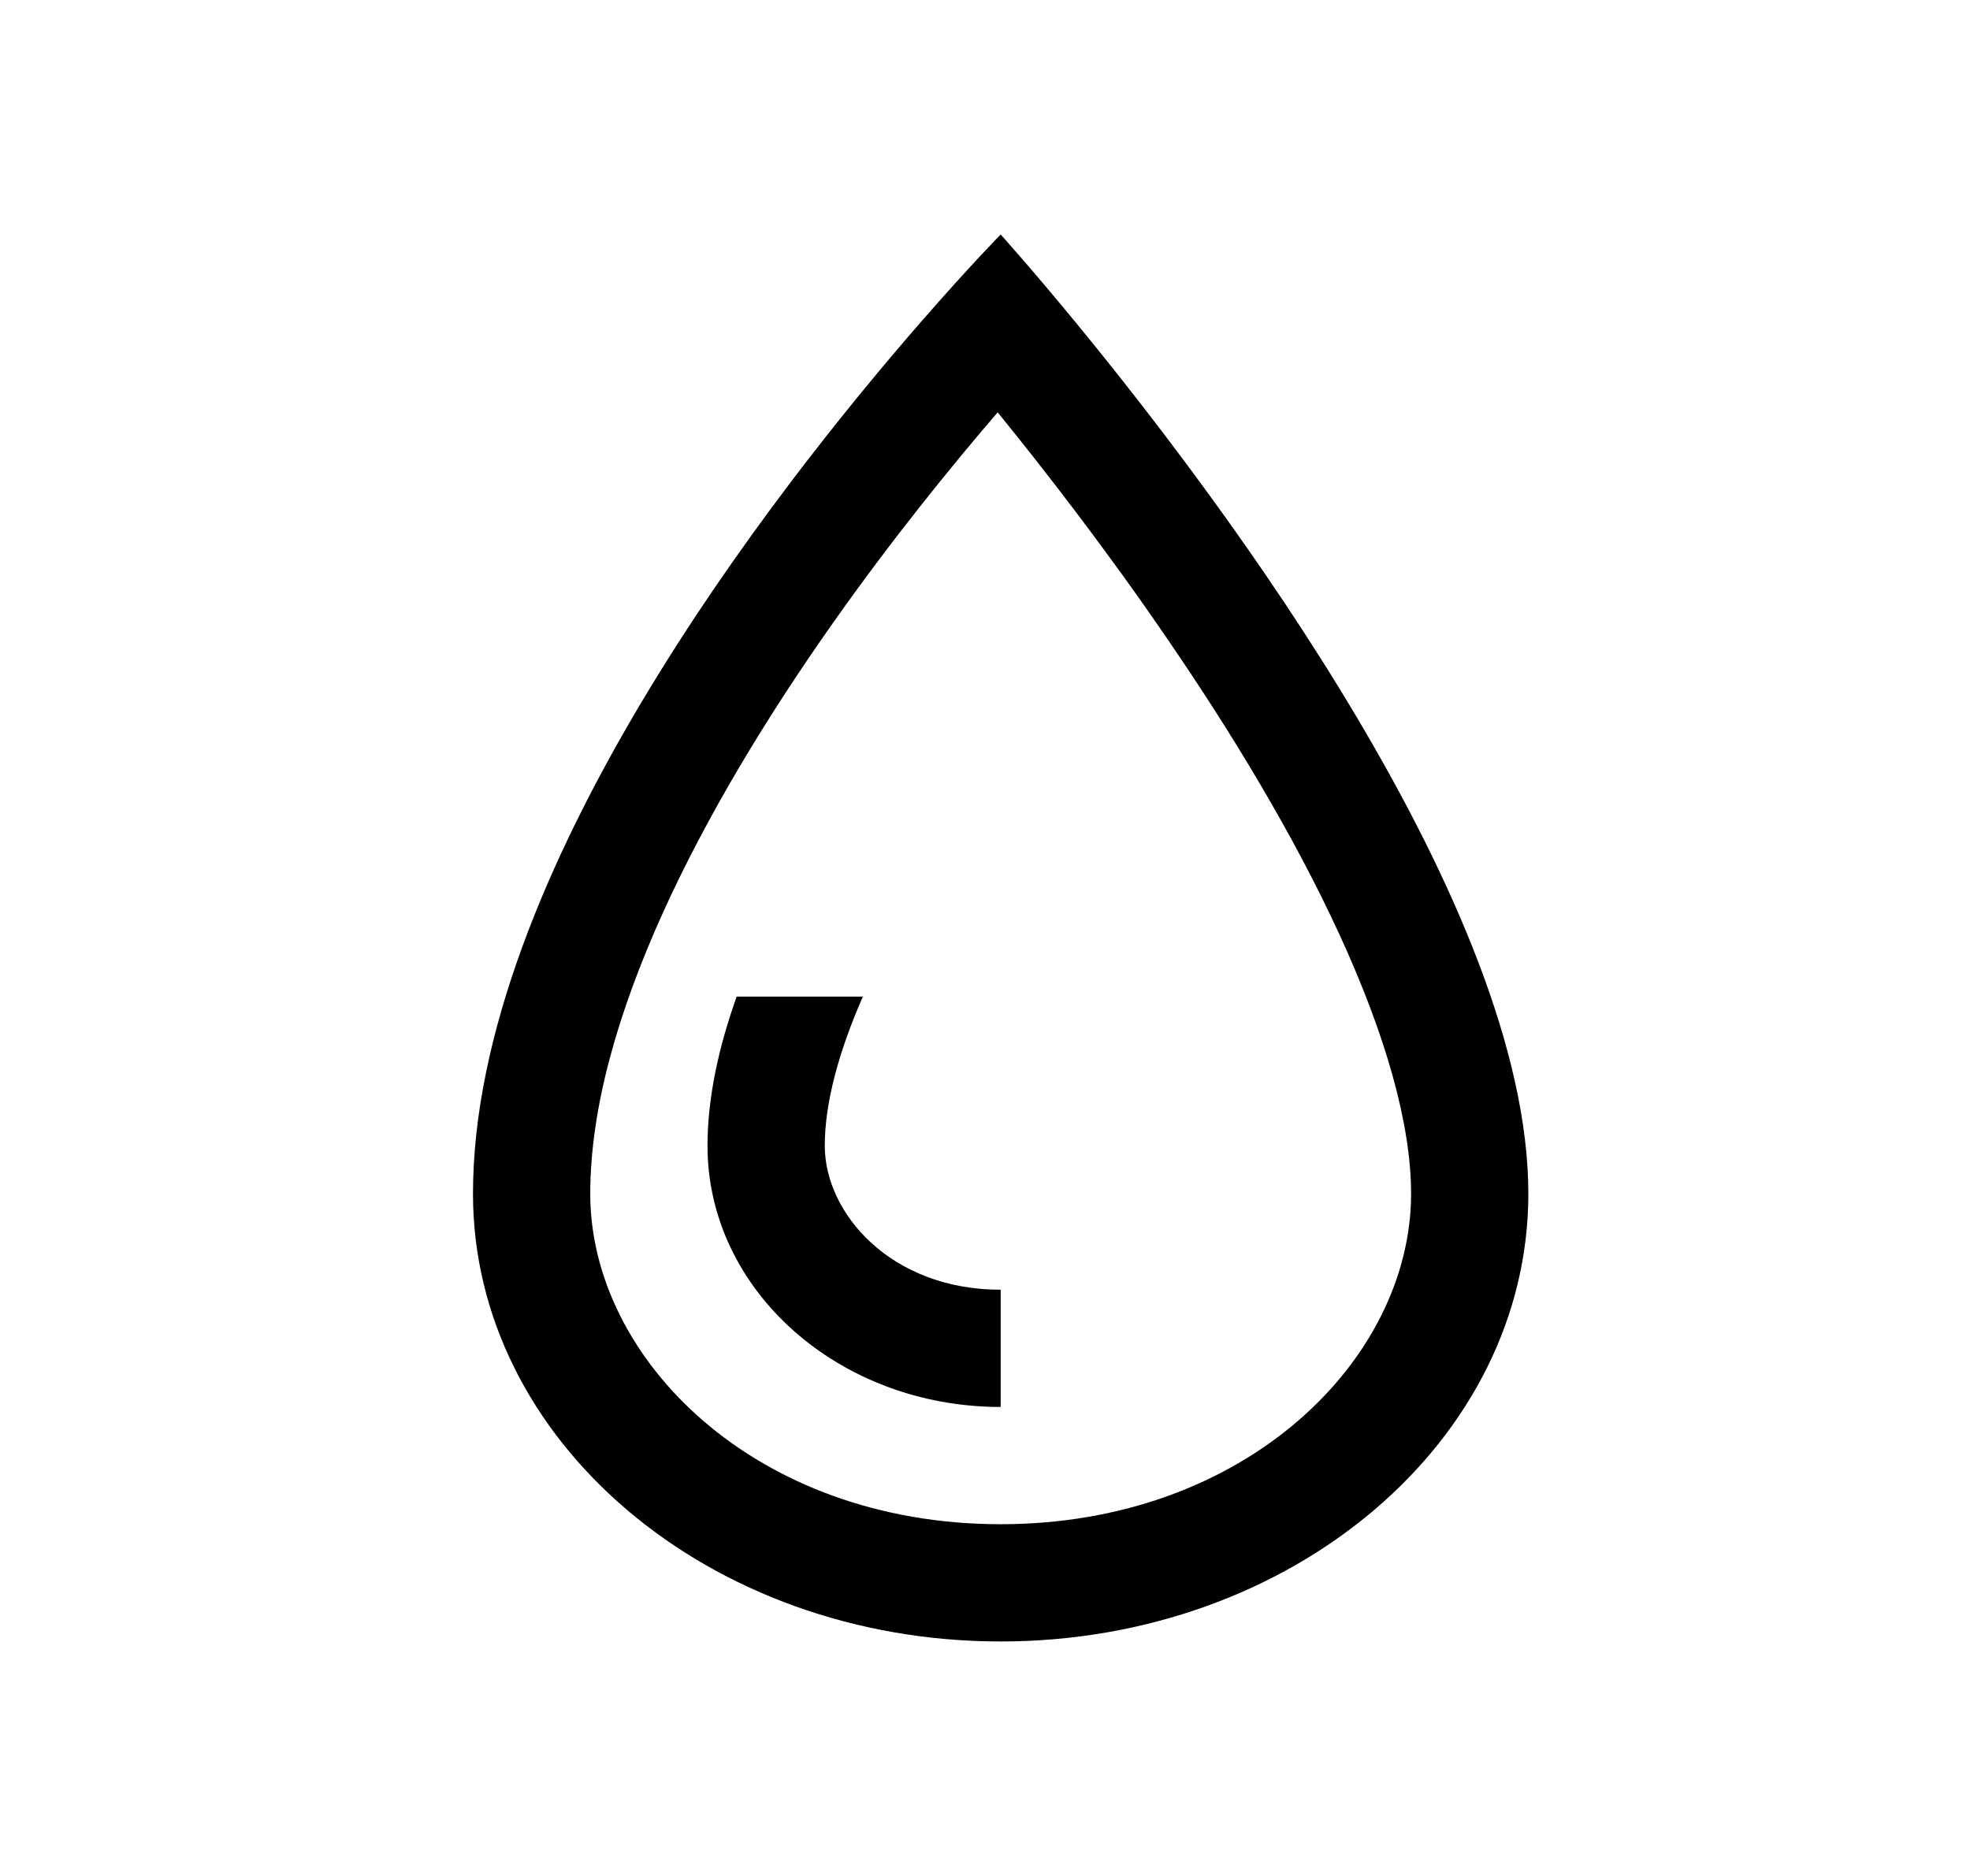 <svg class="svg-icon" width="21" height="20" viewBox="0 0 21 20" fill="none" xmlns="http://www.w3.org/2000/svg">
  <path
    fill-rule="evenodd" clip-rule="evenodd" d="M15.042 12.727C15.042 14.488 13.283 16.25 10.667 16.25C8.05 16.25 6.292 14.488 6.292 12.727C6.292 10.901 7.48 8.627 8.876 6.646C9.507 5.751 10.14 4.972 10.635 4.396C11.14 5.017 11.795 5.862 12.447 6.816C13.128 7.81 13.79 8.9 14.277 9.96C14.774 11.04 15.042 11.988 15.042 12.727ZM5.042 12.727C5.042 9.329 8.249 5.232 9.82 3.429C10.329 2.844 10.667 2.5 10.667 2.5C10.667 2.5 10.99 2.857 11.482 3.456C13.04 5.354 16.292 9.679 16.292 12.727C16.292 15.363 13.773 17.5 10.667 17.5C7.56 17.5 5.042 15.363 5.042 12.727ZM7.853 10.625H9.198C8.945 11.203 8.792 11.75 8.792 12.216C8.792 12.931 9.491 13.75 10.667 13.75V15C8.941 15 7.542 13.754 7.542 12.216C7.542 11.703 7.661 11.162 7.853 10.625Z"
    fill="currentColor"
  />
</svg>
